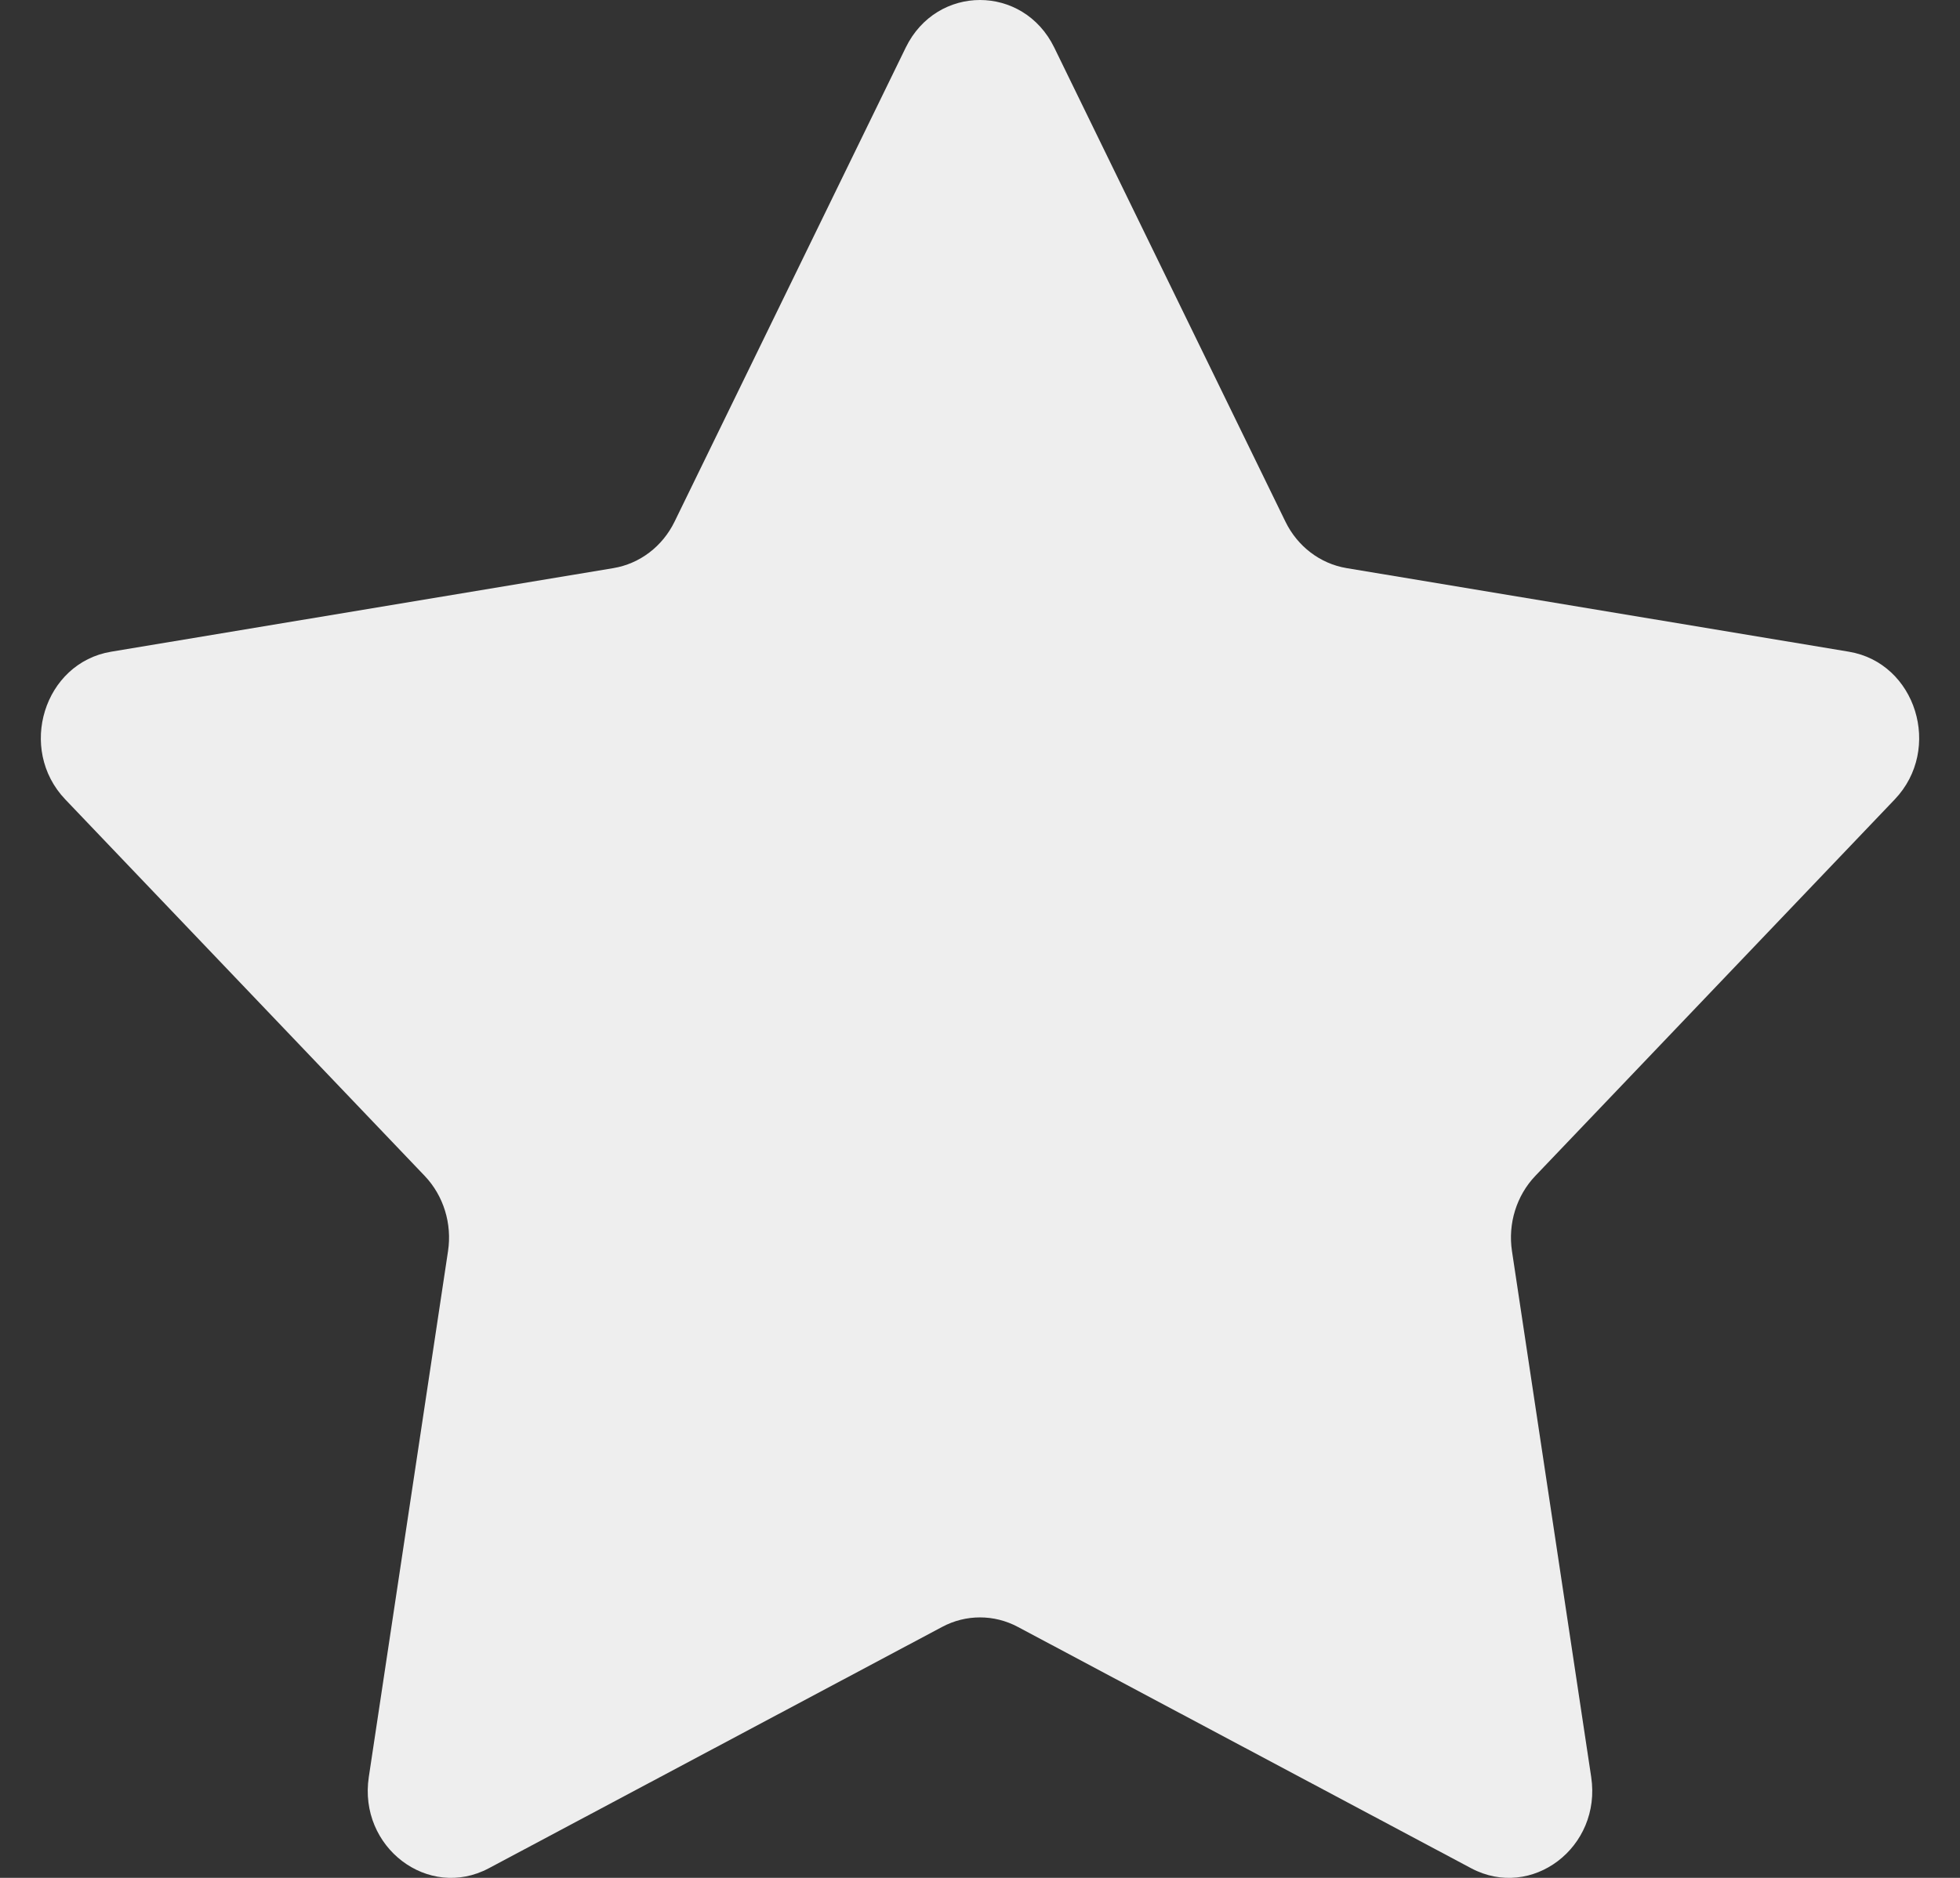<svg width="24" height="23" viewBox="0 0 24 23" fill="none" xmlns="http://www.w3.org/2000/svg">
<rect x="0" y="0" width="24" height="23" fill="#333333" stroke="none"/>
<path d="M12.909 0.582C12.53 -0.194 11.47 -0.194 11.091 0.582L8.26 6.389C8.112 6.693 7.834 6.904 7.512 6.958L1.361 7.982C0.538 8.119 0.211 9.174 0.799 9.791L5.201 14.403C5.431 14.645 5.537 14.987 5.486 15.324L4.516 21.764C4.386 22.625 5.244 23.277 5.986 22.882L11.537 19.926C11.828 19.771 12.172 19.771 12.463 19.926L18.014 22.882C18.756 23.277 19.614 22.625 19.484 21.764L18.514 15.324C18.463 14.987 18.569 14.645 18.799 14.403L23.201 9.791C23.789 9.174 23.462 8.119 22.639 7.982L16.488 6.958C16.166 6.904 15.888 6.693 15.74 6.389L12.909 0.582Z" fill="#EEEEEE"/>
</svg>

